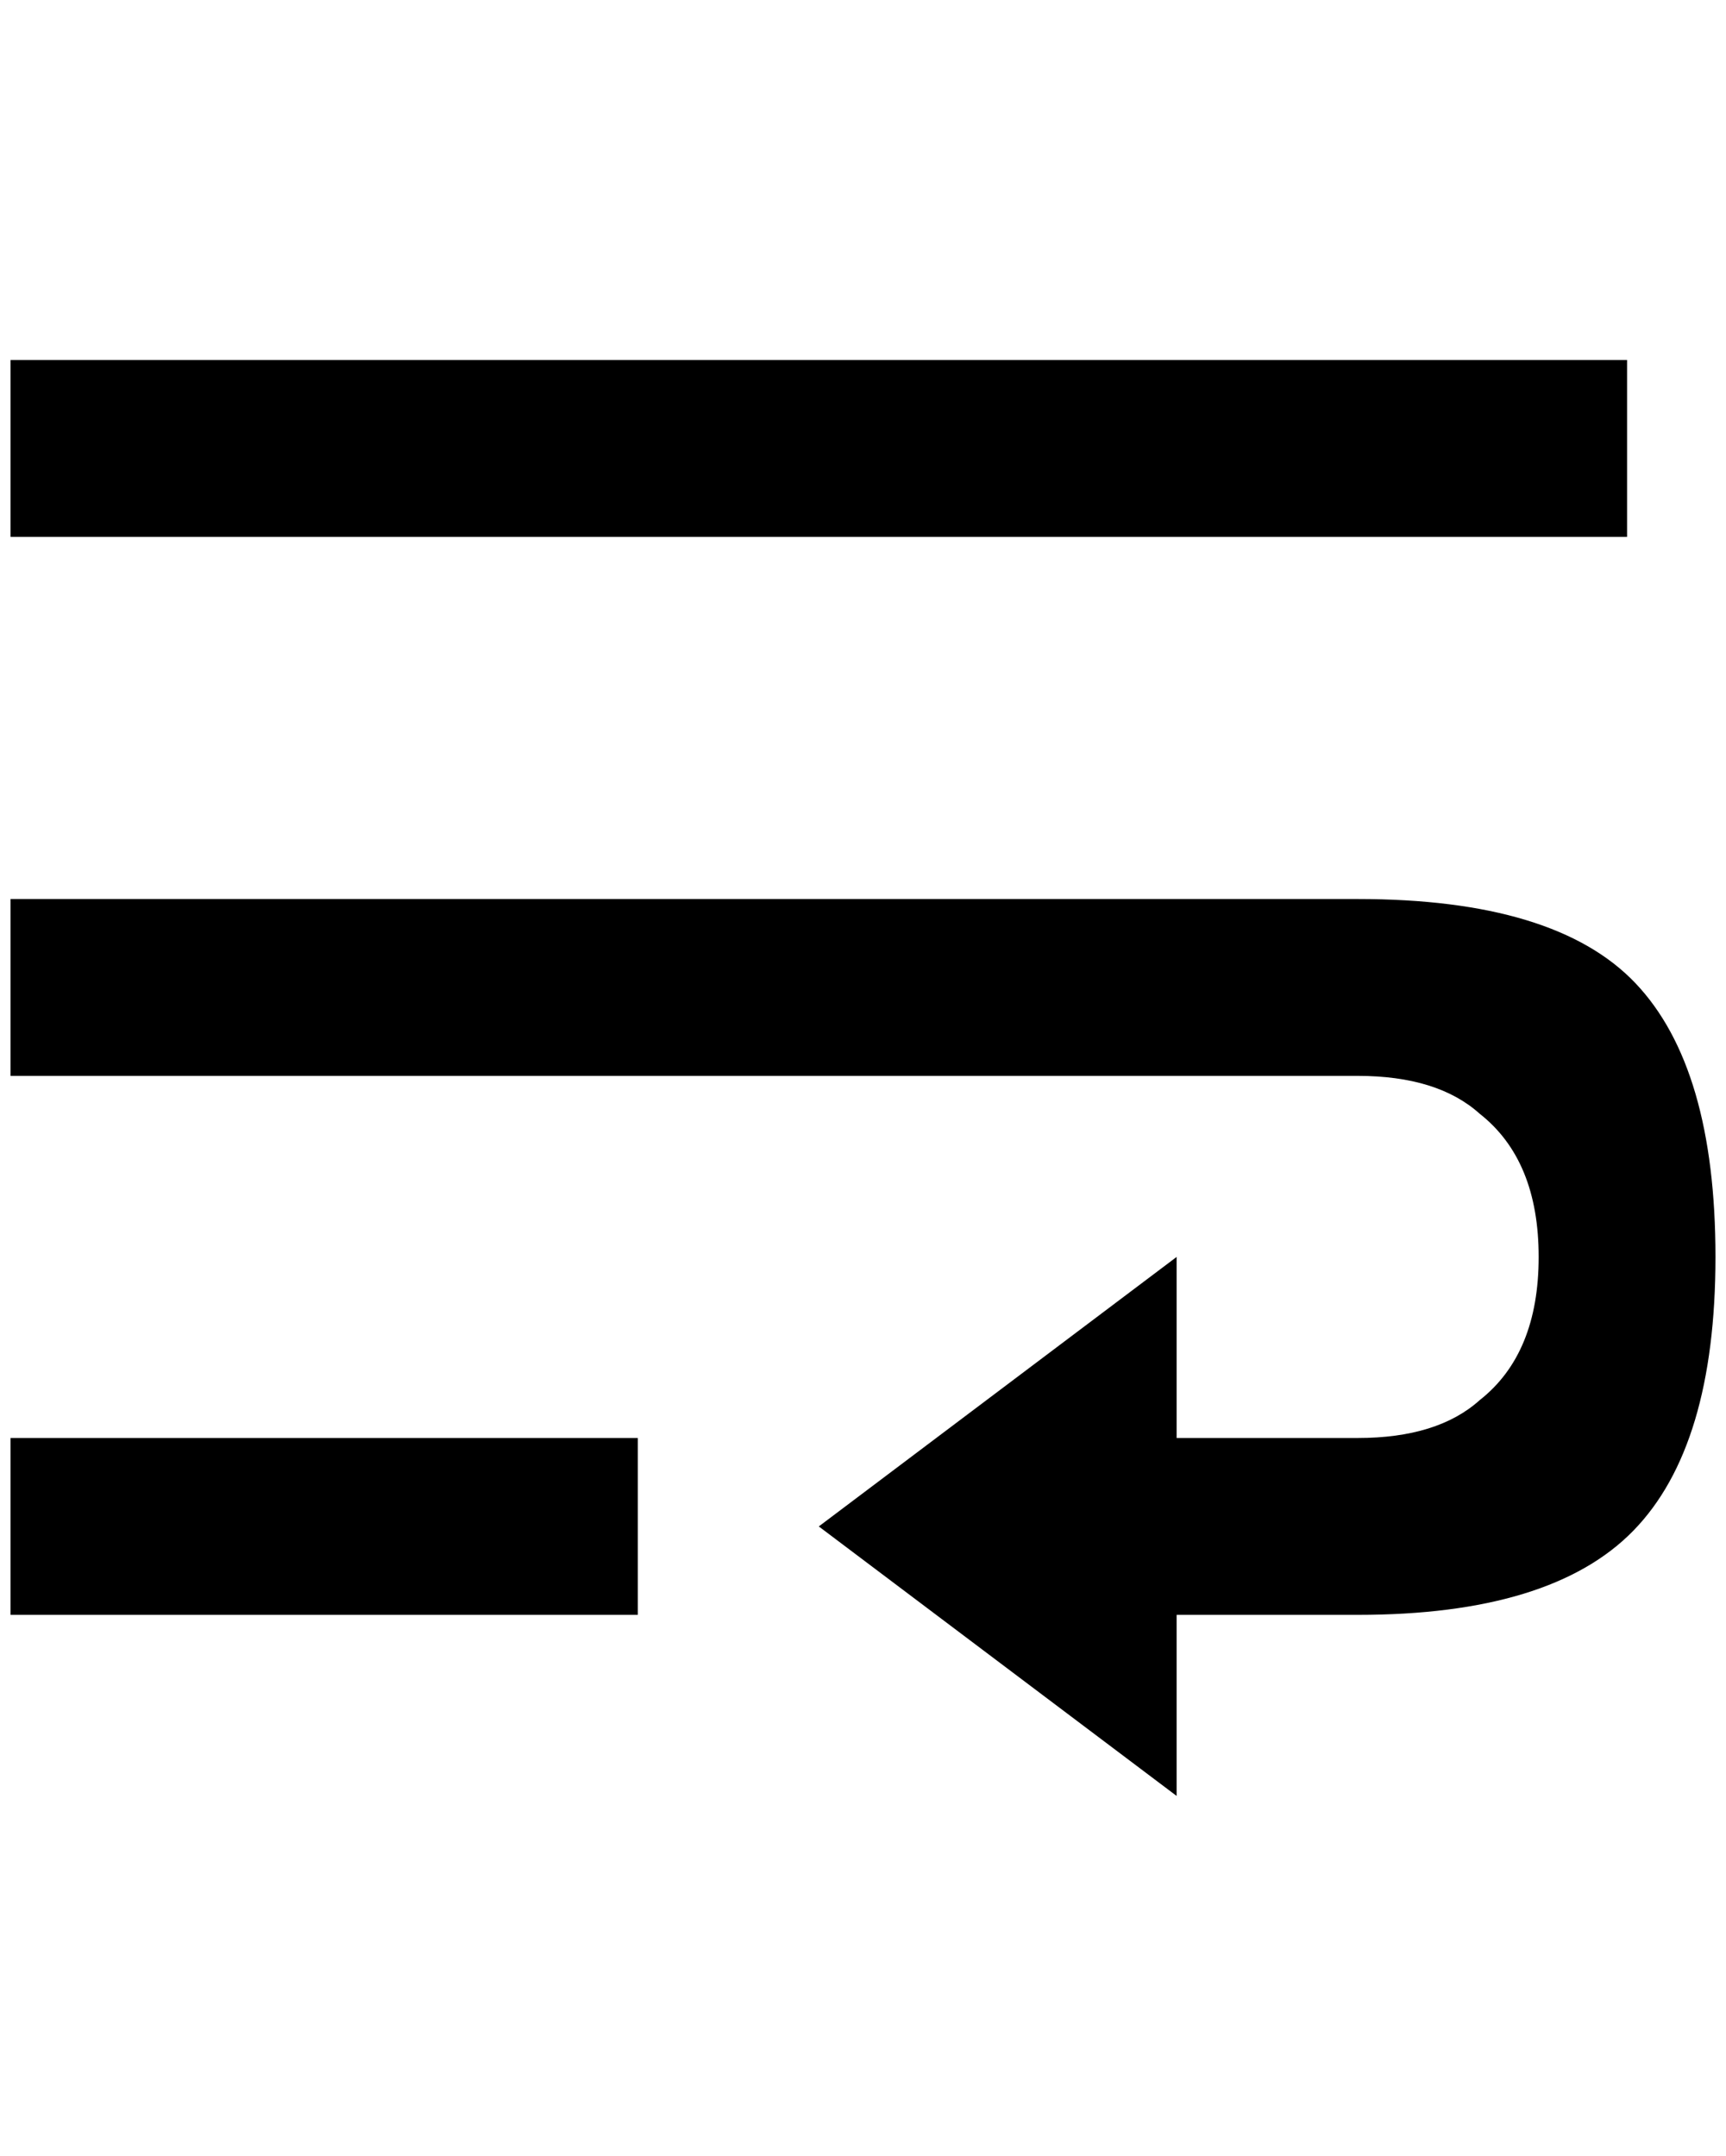 <?xml version="1.0" standalone="no"?>
<!DOCTYPE svg PUBLIC "-//W3C//DTD SVG 1.1//EN" "http://www.w3.org/Graphics/SVG/1.1/DTD/svg11.dtd" >
<svg xmlns="http://www.w3.org/2000/svg" xmlns:xlink="http://www.w3.org/1999/xlink" version="1.1" viewBox="-10 0 1640 2048">
   <path fill="currentColor"
d="M1536 342h-1536v168h1536v-168zM0 1534h596v-168h-596v168zM0 1022h1280q76 0 116 36q56 44 56 136t-56 136q-40 36 -116 36h-172v-172l-340 256l340 256v-172h172q184 0 262 -80t78 -260t-76 -260t-264 -80h-1280v168z" />
</svg>
